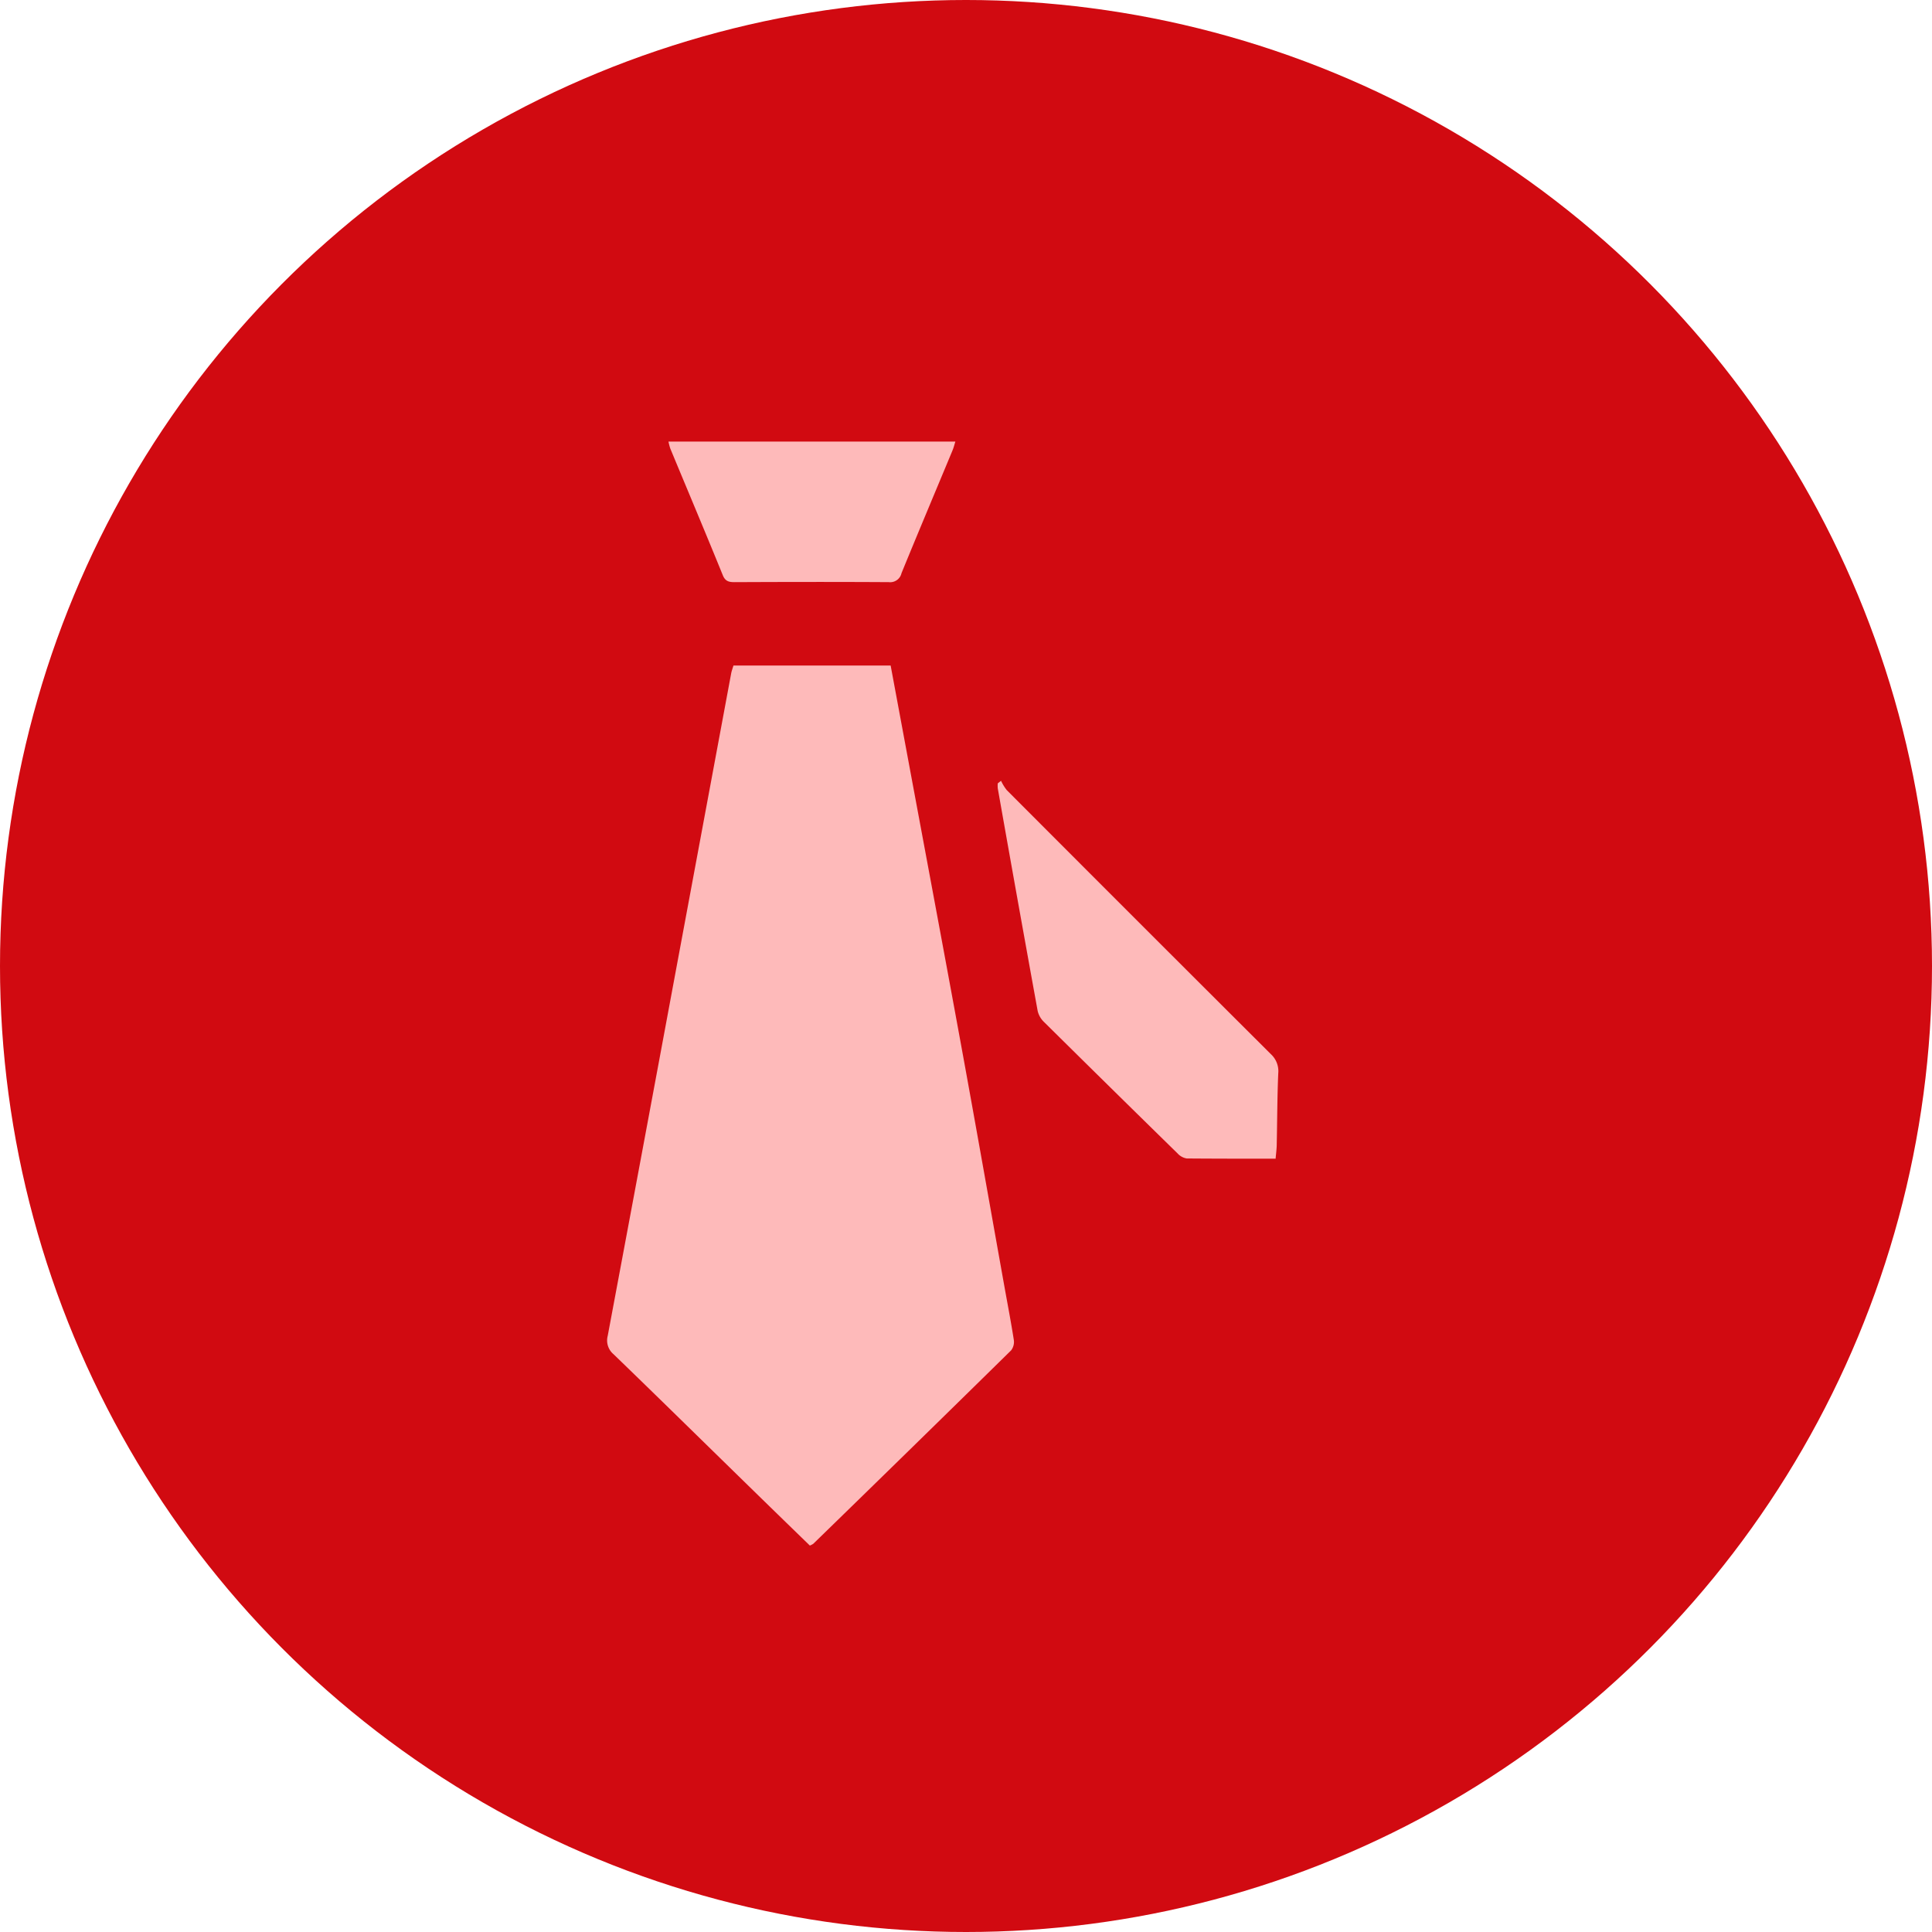 <svg id="Group_2495" data-name="Group 2495" xmlns="http://www.w3.org/2000/svg" width="50" height="50" viewBox="0 0 50 50">
  <circle id="Ellipse_78" data-name="Ellipse 78" cx="25" cy="25" r="25" transform="translate(0)" fill="#d10a11"/>
  <g id="Group_509" data-name="Group 509" transform="translate(15.715 11.428)">
    <path id="Path_3777" data-name="Path 3777" d="M-459.724,284.753q-.825-.8-1.651-1.607c-1.143-1.116-2.282-2.236-3.431-3.346a.465.465,0,0,1-.149-.476q.883-4.71,1.758-9.422.718-3.859,1.436-7.717c.012-.065.036-.128.06-.207h4.068l.367,1.974c.485,2.61.975,5.219,1.453,7.83.379,2.07.744,4.144,1.115,6.216.085.476.177.951.252,1.429a.359.359,0,0,1-.069.274q-2.553,2.509-5.119,5.005A.439.439,0,0,1-459.724,284.753Z" transform="translate(464.968 -256.182)" fill="#febaba"/>
    <path id="Path_3778" data-name="Path 3778" d="M-287.856,314.25a1.206,1.206,0,0,0,.148.241q3.413,3.421,6.835,6.833a.6.6,0,0,1,.191.5c-.026.607-.026,1.216-.039,1.824,0,.121-.018.242-.029.382-.786,0-1.545,0-2.3-.006a.408.408,0,0,1-.237-.13q-1.732-1.695-3.455-3.4a.586.586,0,0,1-.166-.286q-.524-2.881-1.033-5.764a.739.739,0,0,1,0-.128Z" transform="translate(298.048 -305.471)" fill="#febaba"/>
    <path id="Path_3779" data-name="Path 3779" d="M-437.183,160.4h7.425c-.026.081-.044.158-.075.231-.44,1.058-.885,2.114-1.319,3.174a.3.3,0,0,1-.327.233c-1.33-.008-2.66-.006-3.99,0-.144,0-.242-.018-.307-.177-.447-1.1-.906-2.187-1.36-3.281A1.457,1.457,0,0,1-437.183,160.4Z" transform="translate(438.768 -160.4)" fill="#febaba"/>
  </g>
</svg>
